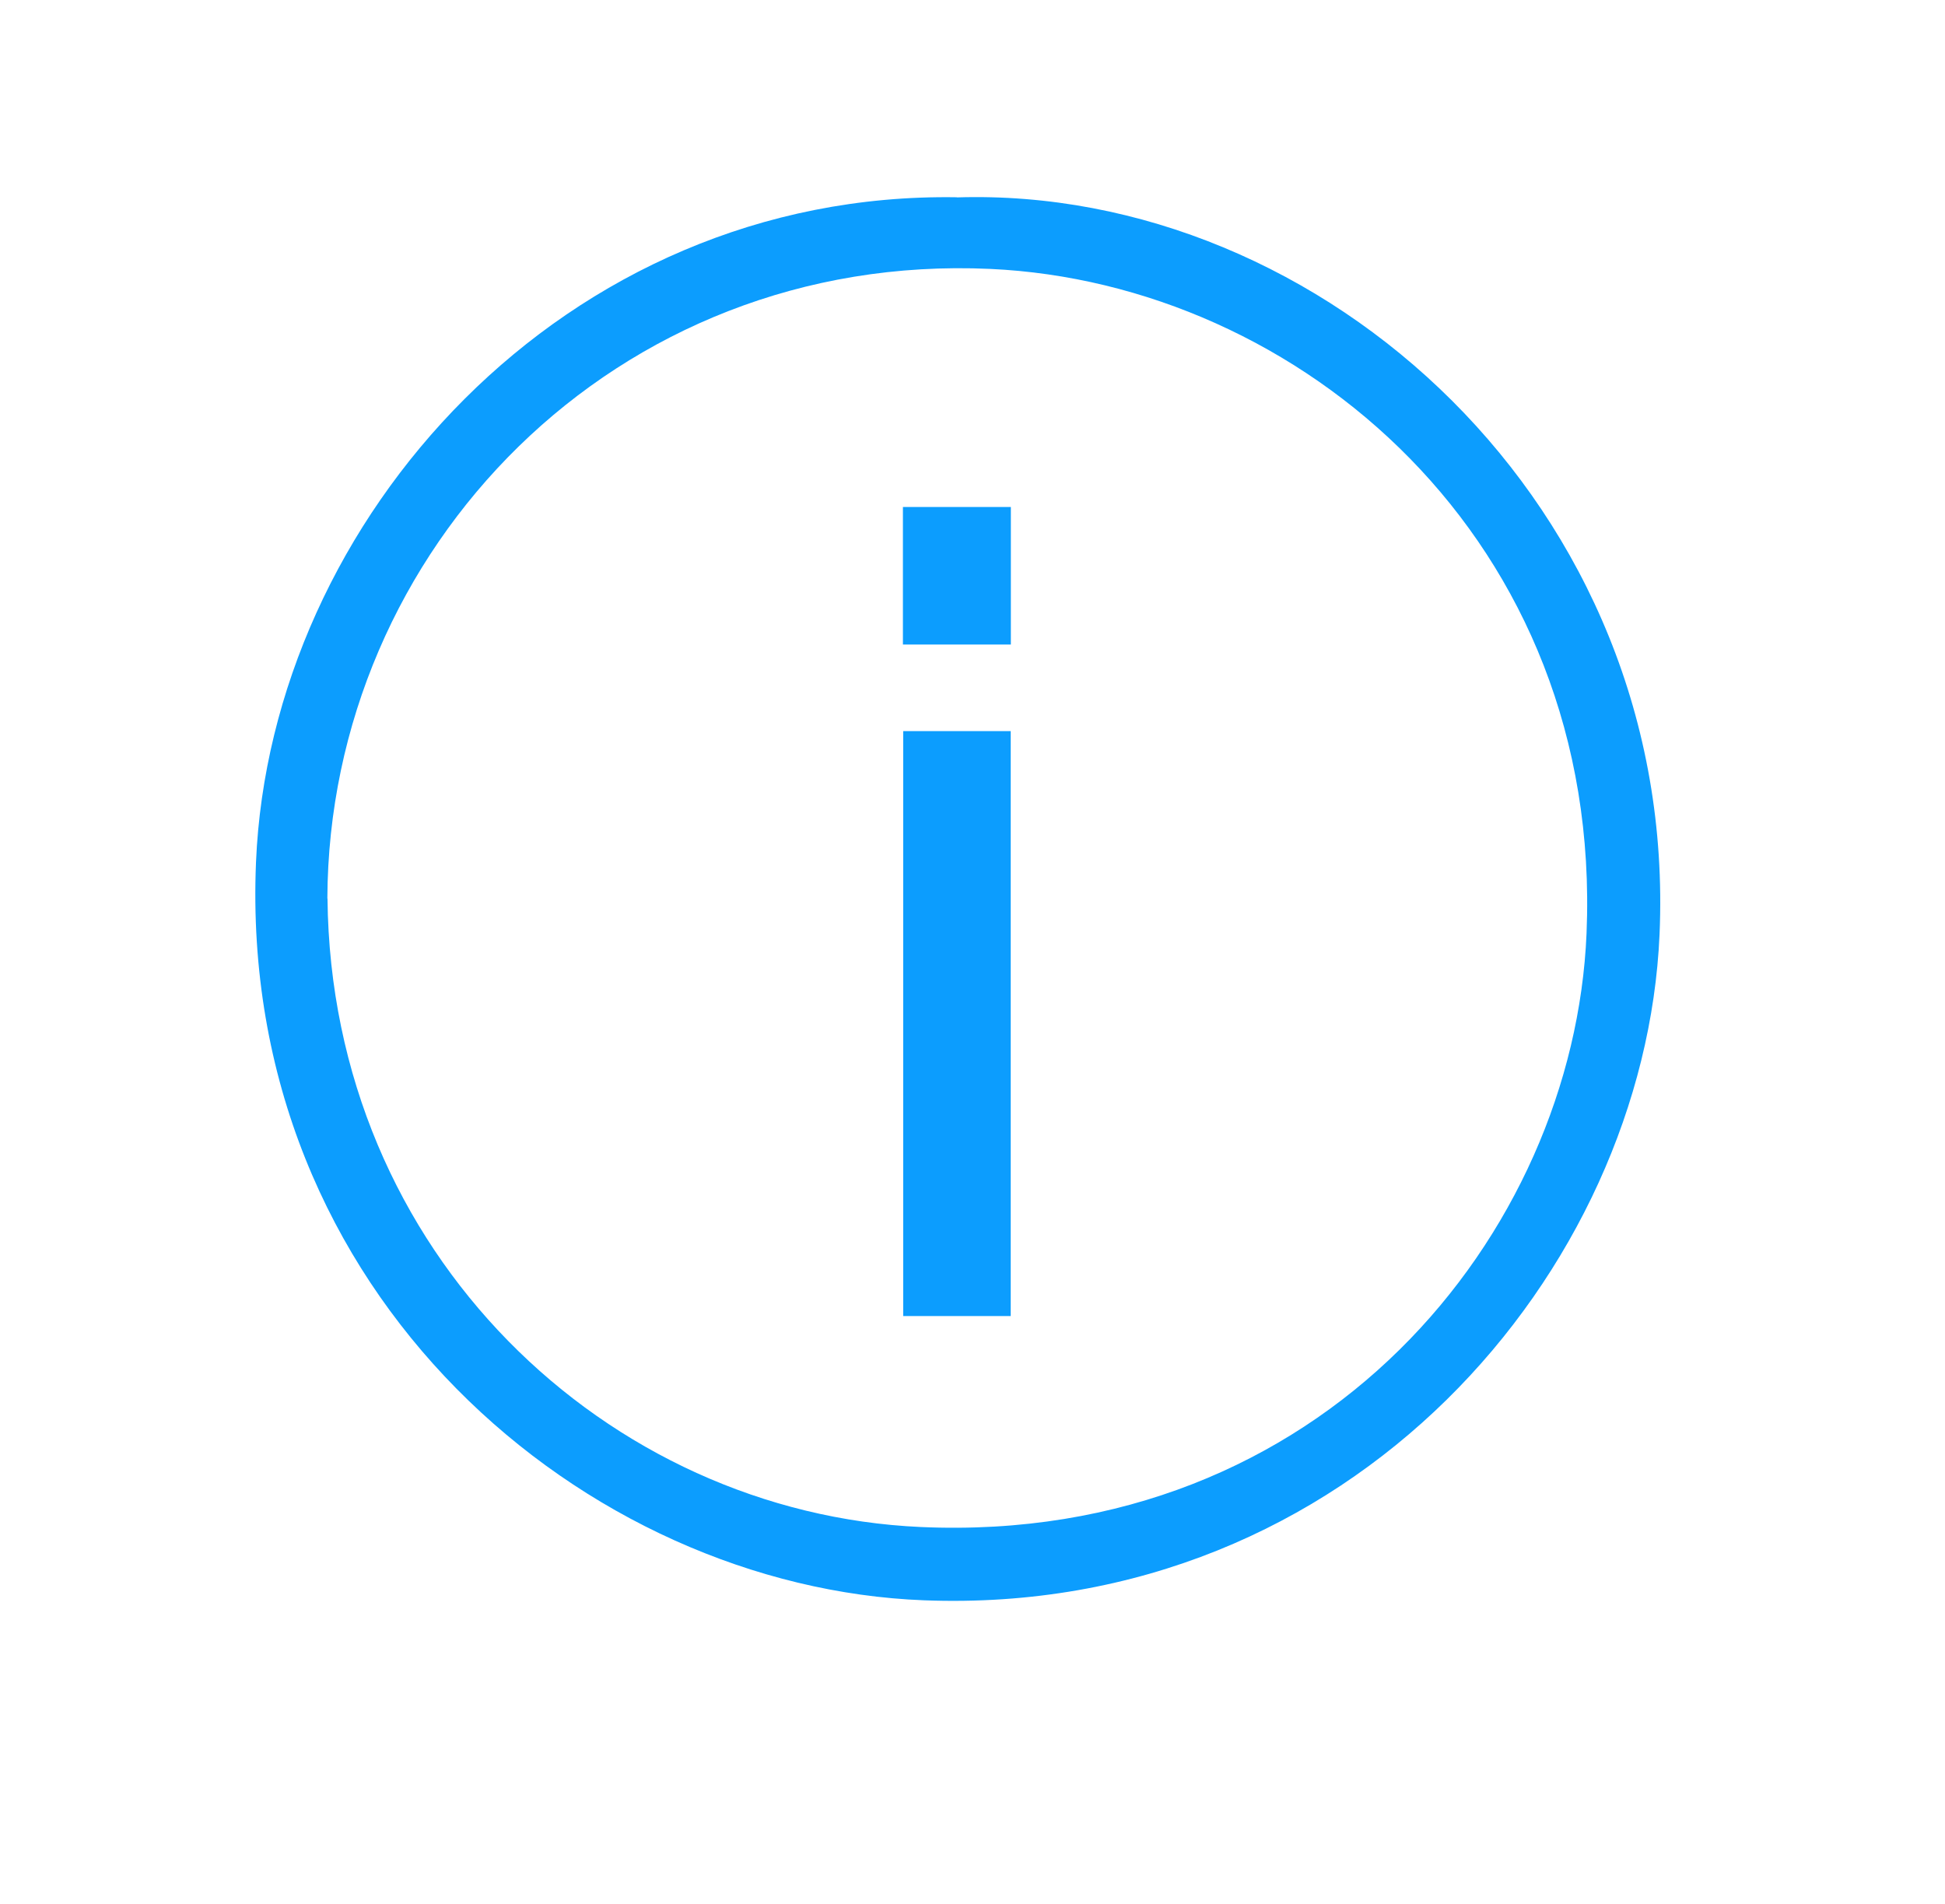 <svg width="142" height="139" viewBox="0 0 142 139" fill="none" xmlns="http://www.w3.org/2000/svg">
<path d="M69.86 14.41C96.51 13.56 122.52 36.91 121.16 68.21C120.09 92.79 98.67 118.02 67.46 116.82C42.8 115.87 17.37 94.55 18.69 62.94C19.74 37.93 41.2 13.94 69.86 14.4V14.41ZM23.91 65.59C24.17 91.56 44.39 110.45 67.22 111.47C96.52 112.78 114.91 90.11 115.83 68.14C117.03 39.38 94.8 20.66 72.29 19.63C44.92 18.38 24 40.12 23.9 65.59H23.91Z" fill="#0C9DFE"/>
<path d="M65.94 53.37H73.79V96.07H65.94V53.37Z" fill="#0C9DFE"/>
<path d="M65.92 37.01H73.8V47.05H65.92V37.01Z" fill="#0C9DFE"/>
</svg>
